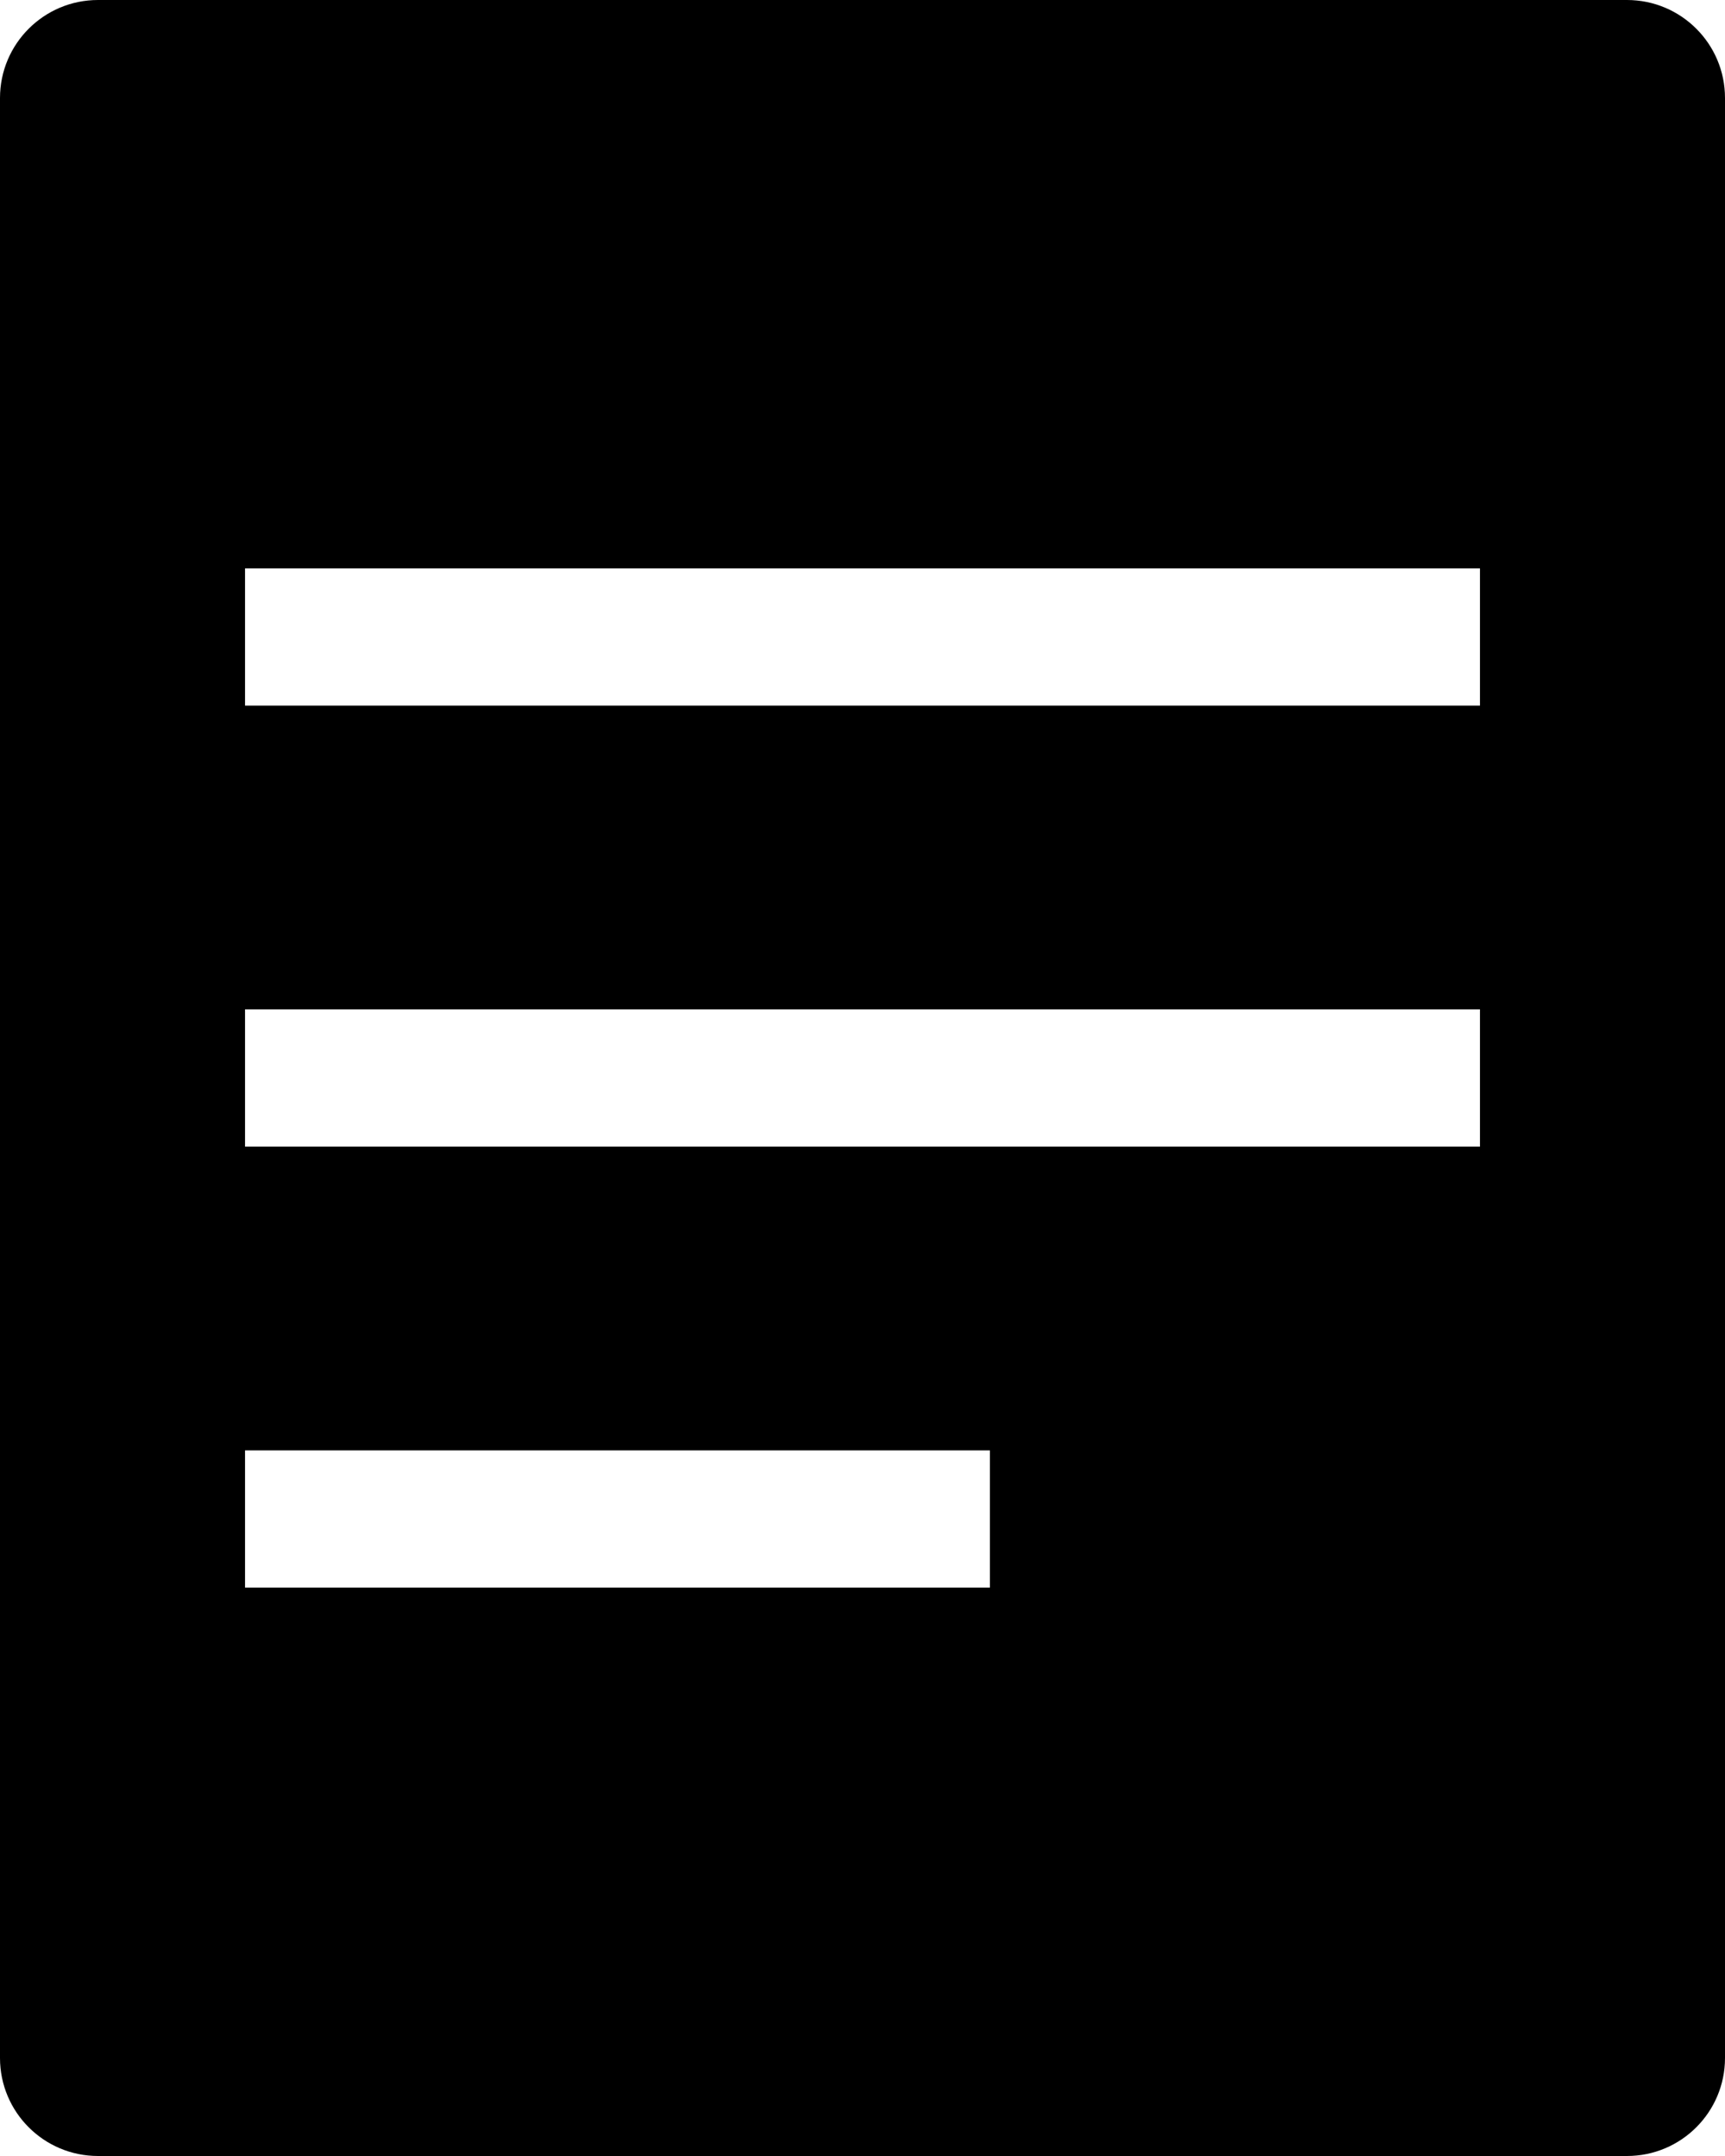 <?xml version="1.0" encoding="UTF-8"?>
<svg width="176px" height="220px" viewBox="0 0 176 220" version="1.1" xmlns="http://www.w3.org/2000/svg" xmlns:xlink="http://www.w3.org/1999/xlink">
    <title>形状结合</title>
    <g id="页面-1" stroke="none" stroke-width="1" fill="none" fill-rule="evenodd">
        <path d="M166,0 C171.523,-1.01453063e-15 176,4.477 176,10 L176,210 C176,215.523 171.523,220 166,220 L10,220 C4.477,220 6.76353751e-16,215.523 0,210 L0,10 C-6.76353751e-16,4.477 4.477,1.01453063e-15 10,0 L166,0 Z M101,148 L25,148 L25,162 L101,162 L101,148 Z M151,103 L25,103 L25,117 L151,117 L151,103 Z M151,58 L25,58 L25,72 L151,72 L151,58 Z" id="形状结合" fill="#000000"></path>
    </g>
</svg>